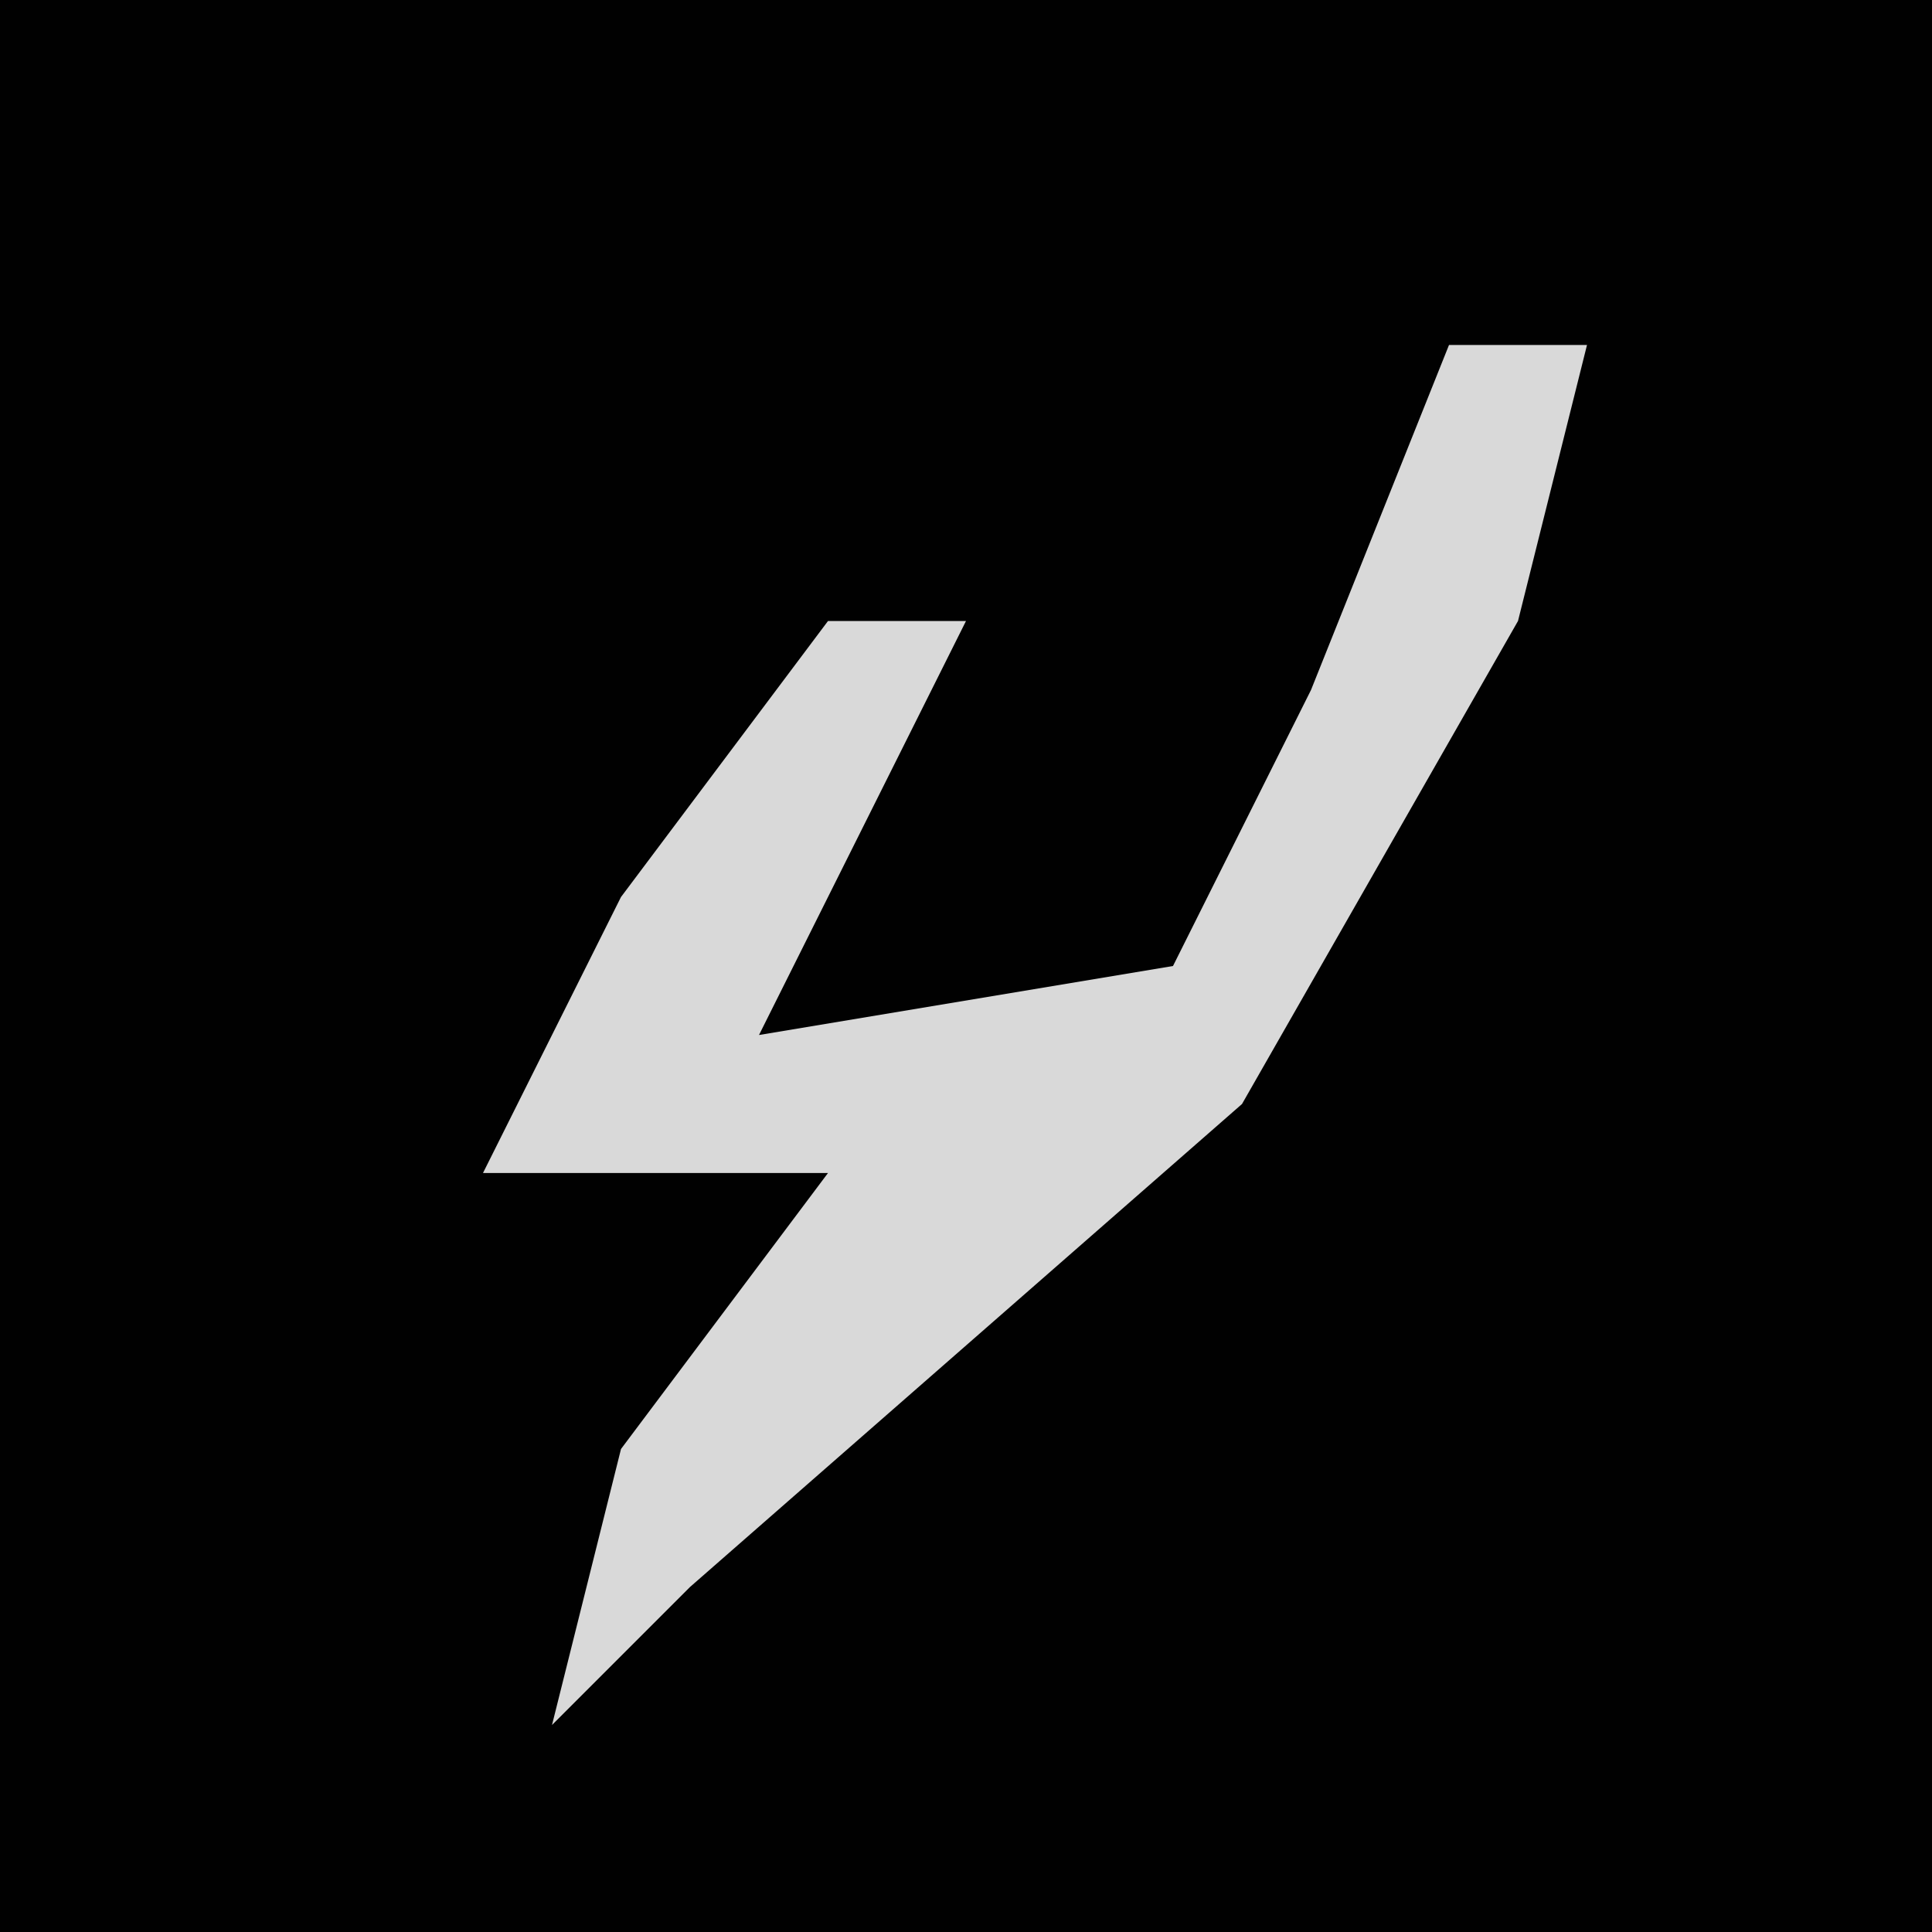 <?xml version="1.0" encoding="UTF-8"?>
<svg version="1.1" xmlns="http://www.w3.org/2000/svg" width="28" height="28">
<path d="M0,0 L28,0 L28,28 L0,28 Z " fill="#010101" transform="translate(0,0)"/>
<path d="M0,0 L2,0 L1,4 L-3,11 L-11,18 L-13,20 L-12,16 L-9,12 L-14,12 L-12,8 L-9,4 L-7,4 L-9,8 L-10,10 L-4,9 L-2,5 Z " fill="#D9D9D9" transform="translate(21,5)"/>
</svg>
